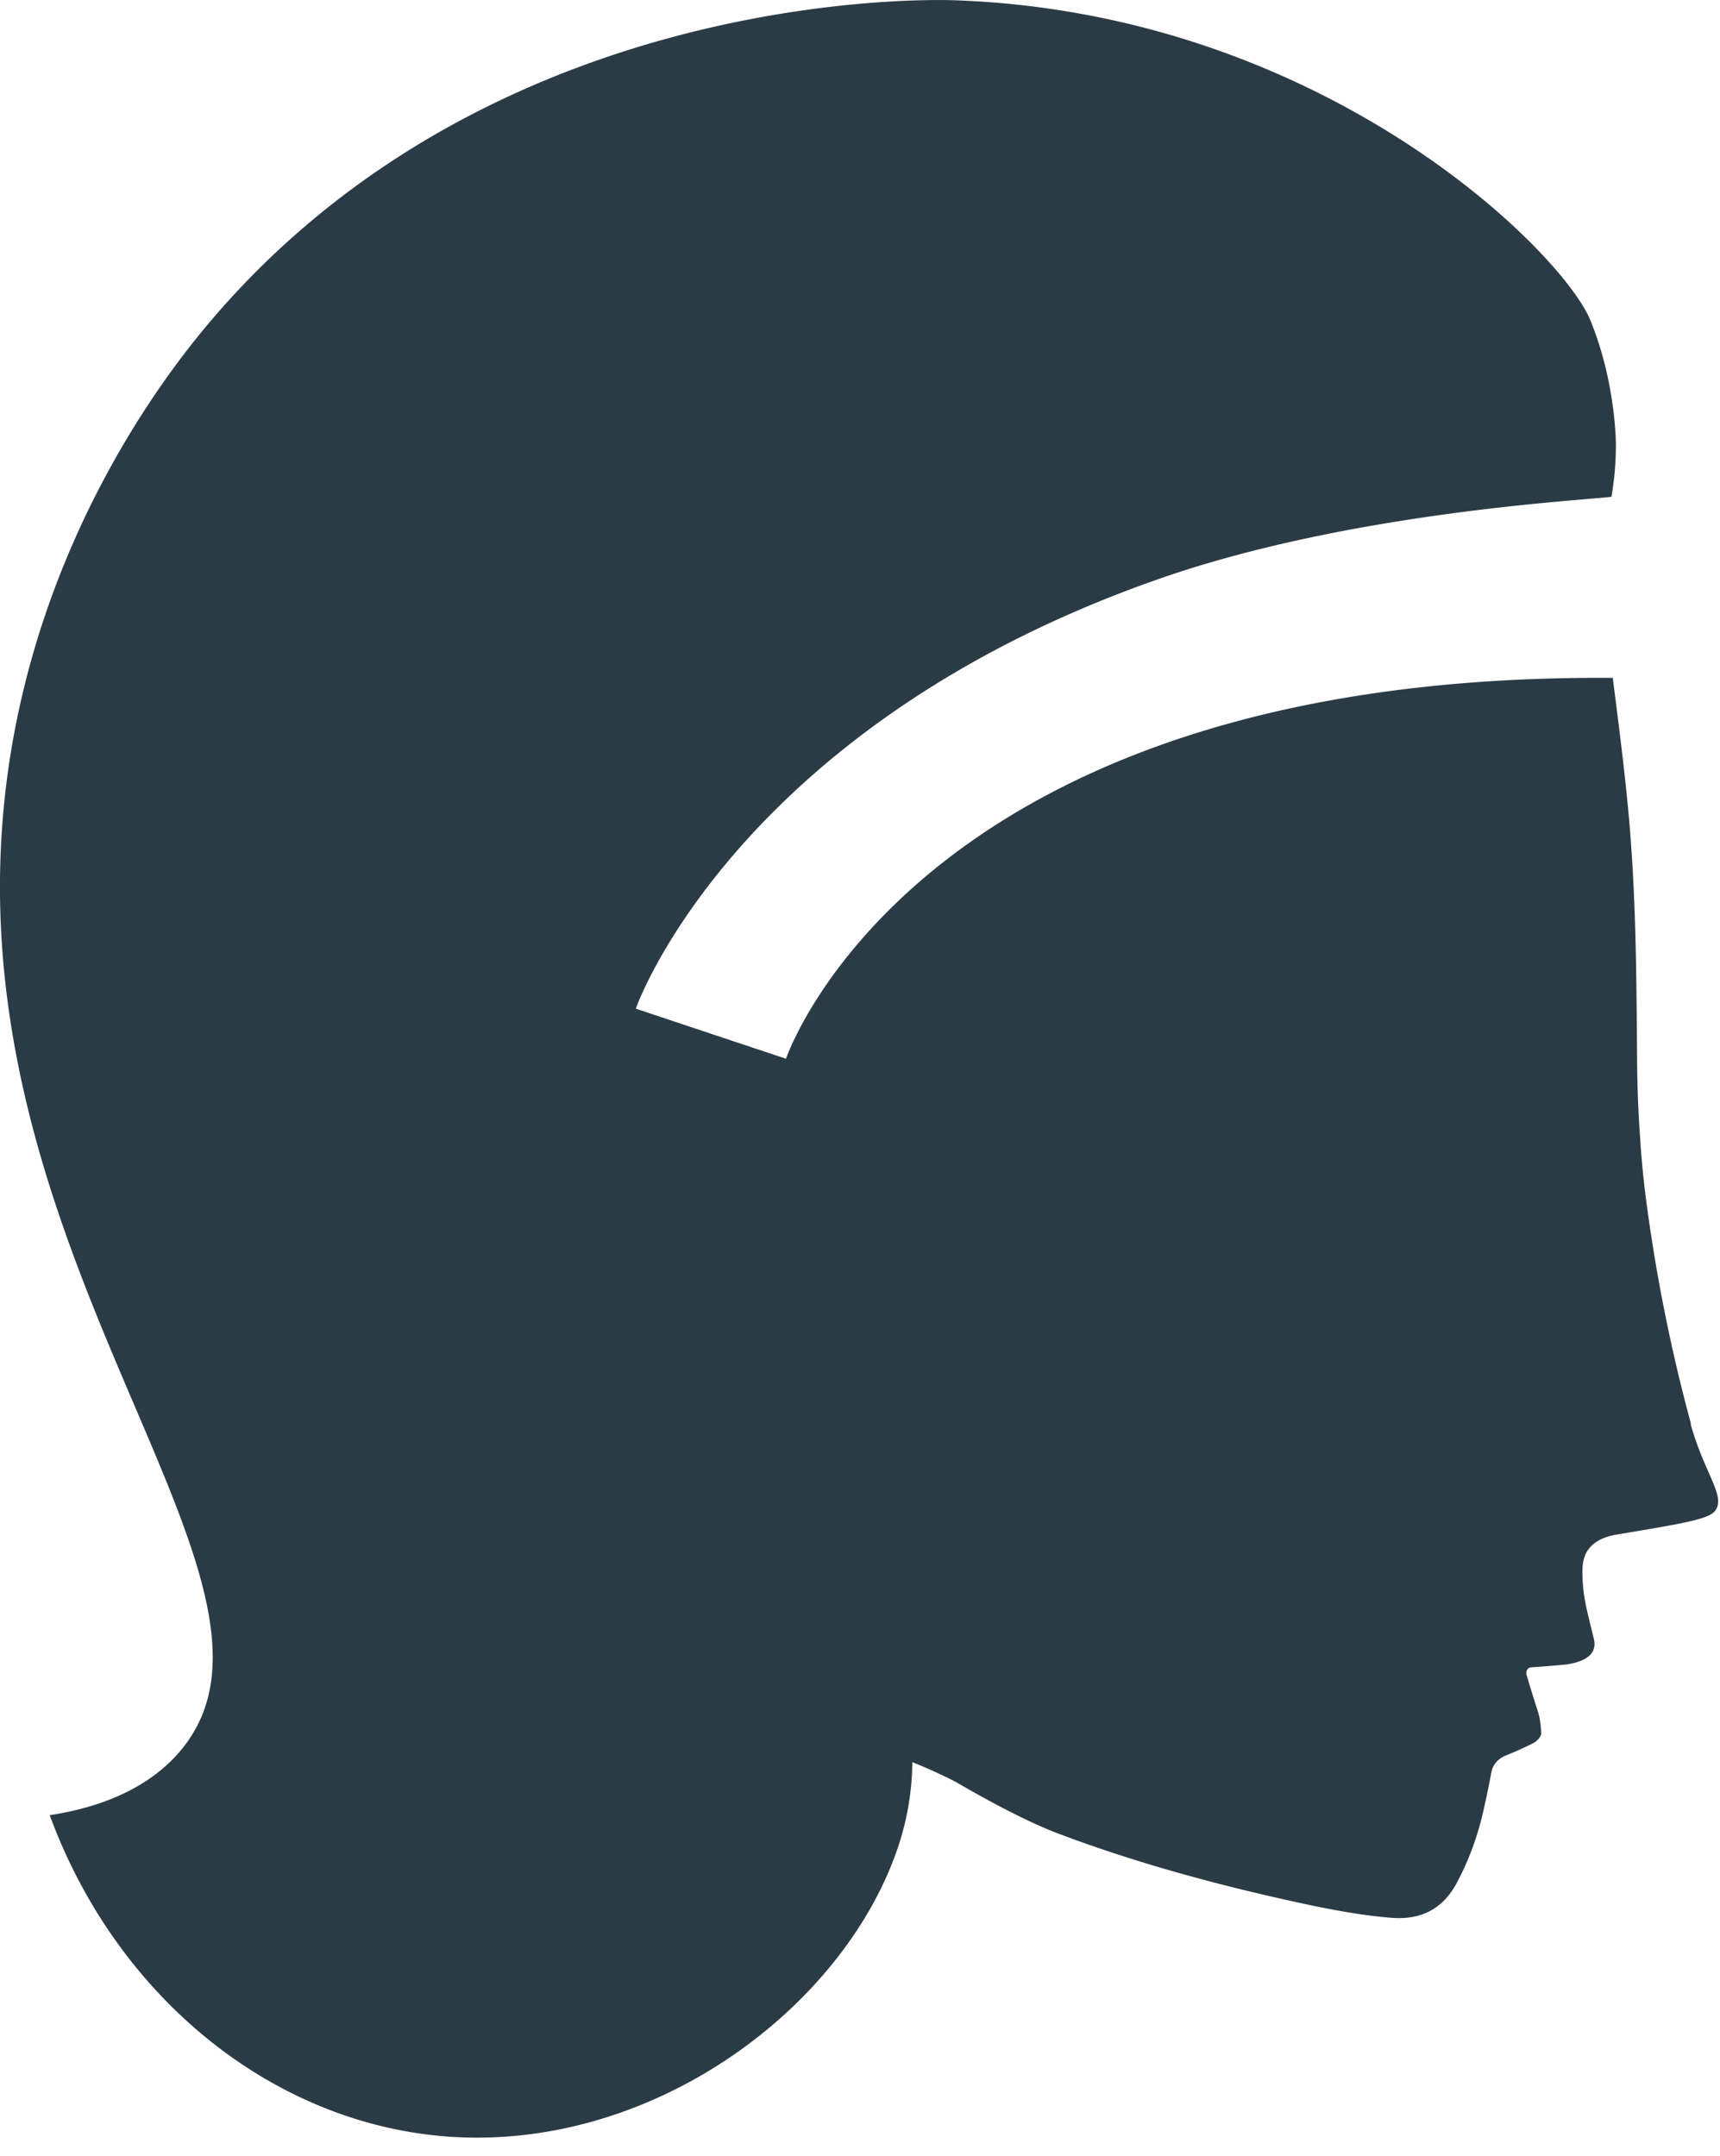 <svg xmlns="http://www.w3.org/2000/svg" width="71" height="89" fill="none"><path fill="#2B3B46" d="M69.803 58.781a70 70 0 0 1-1.81-8.924 38 38 0 0 1-.292-2.913 49 49 0 0 1-.123-3.222c-.03-3.684-.046-6.782-.353-10.142-.138-1.51-.337-3.145-.644-5.534v-.061c-28.214-.2-33.906 15.074-34.136 15.722l-2.363-.787-3.835-1.279c.215-.647 4.602-11.853 21.724-17.787 7.84-2.713 17.336-3.19 18.548-3.345a12.4 12.4 0 0 0 .184-2.173s0-2.528-1.043-5.087C64.54 10.43 54.66.533 39.38.01 37.907-.037 19.573-.361 8.05 14.035 6.21 16.347.84 23.653.088 34.135-1.247 52.647 12.96 65.378 7.544 72.16c-1.503 1.88-3.866 2.528-5.492 2.775 2.746 7.475 9.113 12.654 16.262 13.256 8.56.709 16.6-5.318 18.794-12.054a11.3 11.3 0 0 0 .552-3.39 21 21 0 0 1 1.765.8c1.749 1.018 3.237 1.773 4.372 2.19 3.038 1.14 6.444 2.096 10.218 2.897 1.304.278 2.454.463 3.436.54 1.212.092 2.102-.37 2.67-1.419.49-.909.874-1.926 1.12-3.036.076-.324.184-.832.322-1.557.061-.323.276-.57.644-.709a15 15 0 0 0 1.059-.478.73.73 0 0 0 .307-.277.25.25 0 0 0 .046-.139c-.016-.385-.062-.678-.138-.91a61 61 0 0 1-.476-1.54v-.047c0-.123.092-.231.215-.231.89-.062 1.38-.108 1.473-.123.598-.093 1.258-.34 1.104-1.033-.307-1.28-.475-1.788-.475-2.82 0-.401.092-.694.26-.91.323-.432.906-.555 1.197-.601 2.486-.416 3.744-.617 4.004-.956.491-.601-.414-1.51-.997-3.607z"/></svg>